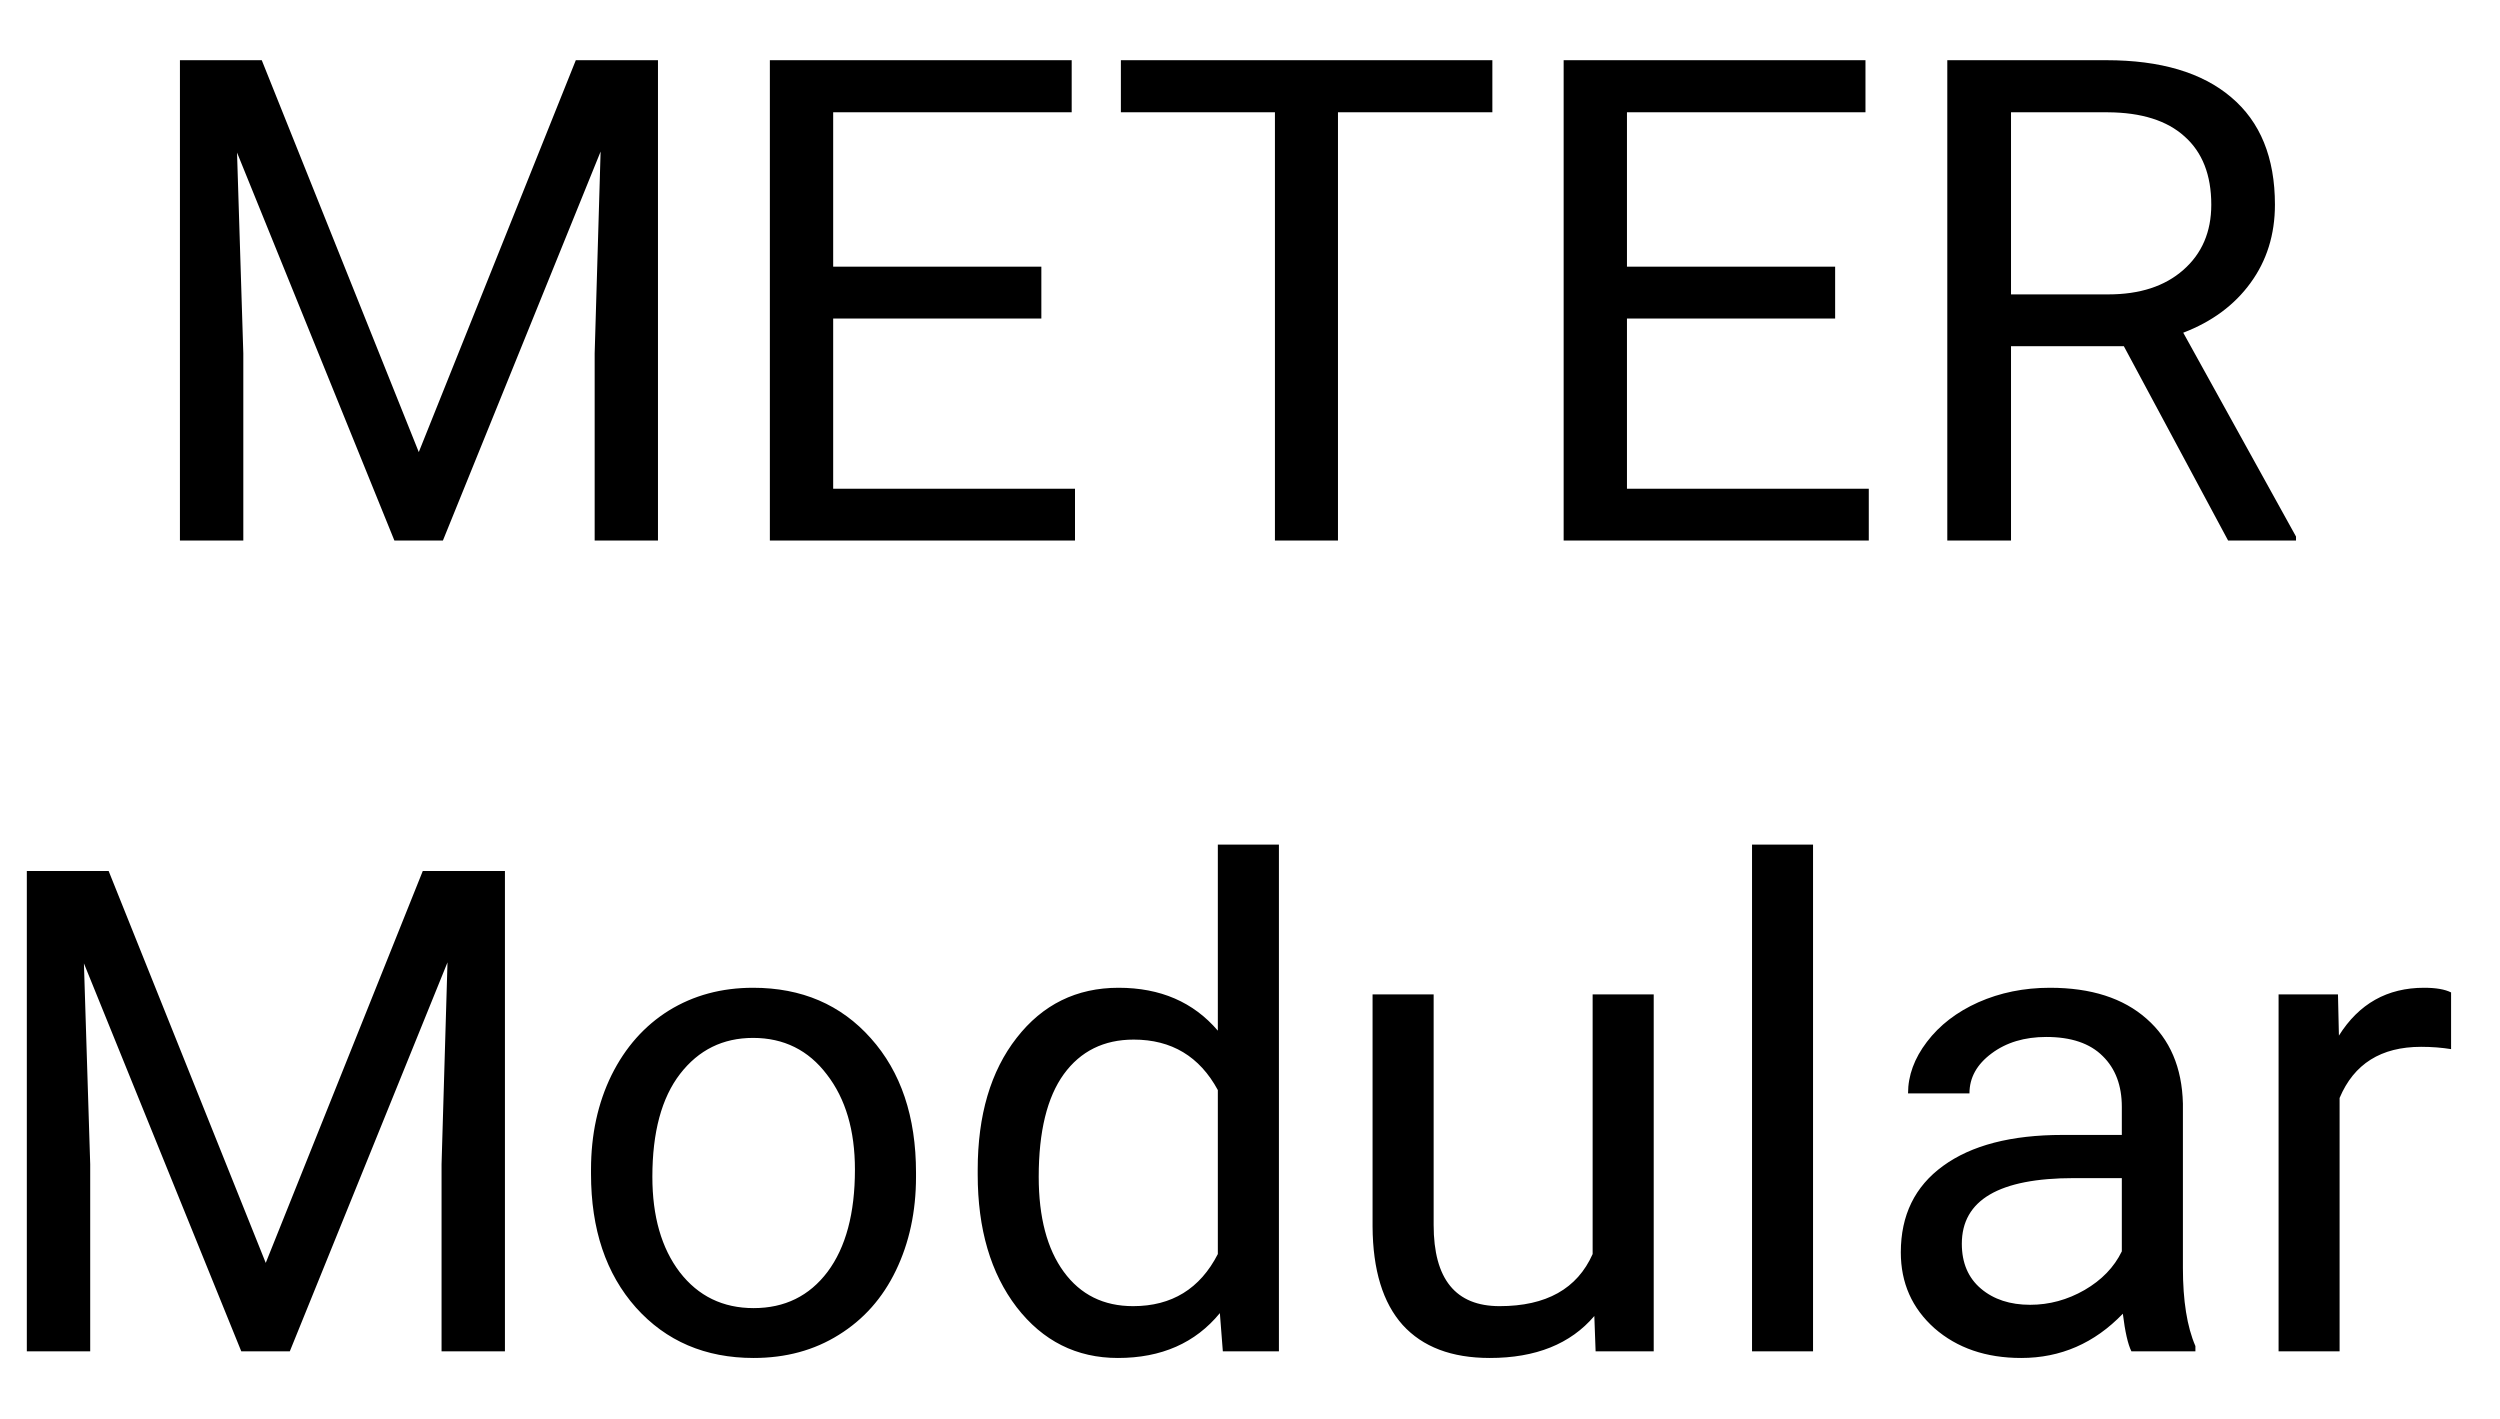 <svg width="37" height="21" viewBox="0 0 37 21" fill="none" xmlns="http://www.w3.org/2000/svg">
<path d="M3.874 0.891L6.198 6.691L8.522 0.891H9.738V8H8.801V5.231L8.889 2.243L6.555 8H5.837L3.508 2.258L3.601 5.231V8H2.663V0.891H3.874ZM15.412 4.714H12.331V7.233H15.91V8H11.394V0.891H15.861V1.662H12.331V3.947H15.412V4.714ZM22.087 1.662H19.802V8H18.869V1.662H16.589V0.891H22.087V1.662ZM27.16 4.714H24.079V7.233H27.658V8H23.142V0.891H27.609V1.662H24.079V3.947H27.16V4.714ZM31.433 5.124H29.763V8H28.82V0.891H31.174C31.975 0.891 32.59 1.073 33.02 1.438C33.453 1.802 33.669 2.333 33.669 3.029C33.669 3.472 33.548 3.858 33.308 4.187C33.07 4.515 32.738 4.761 32.312 4.924L33.981 7.941V8H32.976L31.433 5.124ZM29.763 4.357H31.203C31.669 4.357 32.038 4.237 32.312 3.996C32.588 3.755 32.727 3.433 32.727 3.029C32.727 2.59 32.595 2.253 32.331 2.019C32.071 1.784 31.693 1.665 31.198 1.662H29.763V4.357ZM1.608 12.891L3.933 18.691L6.257 12.891H7.473V20H6.535V17.231L6.623 14.243L4.289 20H3.571L1.242 14.258L1.335 17.231V20H0.397V12.891H1.608ZM8.747 17.31C8.747 16.792 8.848 16.326 9.05 15.913C9.255 15.5 9.538 15.181 9.899 14.956C10.264 14.731 10.679 14.619 11.145 14.619C11.864 14.619 12.445 14.868 12.888 15.366C13.334 15.864 13.557 16.527 13.557 17.354V17.417C13.557 17.931 13.457 18.394 13.259 18.804C13.063 19.211 12.782 19.528 12.414 19.756C12.05 19.984 11.63 20.098 11.154 20.098C10.438 20.098 9.857 19.849 9.411 19.351C8.968 18.852 8.747 18.193 8.747 17.373V17.31ZM9.655 17.417C9.655 18.003 9.79 18.473 10.06 18.828C10.334 19.183 10.699 19.36 11.154 19.36C11.613 19.36 11.978 19.181 12.248 18.823C12.518 18.462 12.653 17.957 12.653 17.31C12.653 16.73 12.515 16.261 12.238 15.903C11.965 15.542 11.6 15.361 11.145 15.361C10.699 15.361 10.339 15.539 10.065 15.894C9.792 16.248 9.655 16.756 9.655 17.417ZM14.47 17.314C14.47 16.504 14.662 15.853 15.046 15.361C15.43 14.867 15.933 14.619 16.555 14.619C17.173 14.619 17.663 14.831 18.024 15.254V12.5H18.928V20H18.098L18.054 19.434C17.692 19.876 17.189 20.098 16.545 20.098C15.933 20.098 15.433 19.847 15.046 19.346C14.662 18.844 14.47 18.19 14.47 17.383V17.314ZM15.373 17.417C15.373 18.016 15.497 18.485 15.744 18.823C15.992 19.162 16.333 19.331 16.77 19.331C17.342 19.331 17.761 19.074 18.024 18.56V16.133C17.754 15.635 17.339 15.386 16.779 15.386C16.337 15.386 15.992 15.557 15.744 15.898C15.497 16.24 15.373 16.746 15.373 17.417ZM23.596 19.477C23.244 19.891 22.728 20.098 22.048 20.098C21.485 20.098 21.055 19.935 20.759 19.609C20.466 19.281 20.318 18.796 20.314 18.154V14.717H21.218V18.13C21.218 18.931 21.543 19.331 22.194 19.331C22.884 19.331 23.343 19.074 23.571 18.56V14.717H24.475V20H23.615L23.596 19.477ZM26.833 20H25.93V12.5H26.833V20ZM31.545 20C31.493 19.896 31.451 19.71 31.418 19.443C30.998 19.88 30.497 20.098 29.914 20.098C29.393 20.098 28.965 19.951 28.63 19.658C28.298 19.362 28.132 18.988 28.132 18.535C28.132 17.985 28.34 17.559 28.757 17.256C29.177 16.95 29.766 16.797 30.524 16.797H31.403V16.382C31.403 16.066 31.309 15.815 31.12 15.63C30.931 15.441 30.653 15.347 30.285 15.347C29.963 15.347 29.693 15.428 29.475 15.591C29.256 15.754 29.148 15.95 29.148 16.182H28.239C28.239 15.918 28.332 15.664 28.518 15.42C28.706 15.172 28.96 14.977 29.279 14.834C29.602 14.691 29.955 14.619 30.339 14.619C30.948 14.619 31.424 14.772 31.77 15.078C32.115 15.381 32.294 15.799 32.307 16.333V18.765C32.307 19.25 32.368 19.635 32.492 19.922V20H31.545ZM30.046 19.311C30.329 19.311 30.598 19.238 30.852 19.092C31.105 18.945 31.289 18.755 31.403 18.52V17.436H30.695C29.588 17.436 29.035 17.76 29.035 18.408C29.035 18.691 29.13 18.913 29.318 19.072C29.507 19.232 29.75 19.311 30.046 19.311ZM36.276 15.527C36.14 15.505 35.992 15.493 35.832 15.493C35.24 15.493 34.838 15.745 34.626 16.25V20H33.723V14.717H34.602L34.616 15.327C34.912 14.855 35.332 14.619 35.876 14.619C36.052 14.619 36.185 14.642 36.276 14.688V15.527Z" fill="black"/>
</svg>
